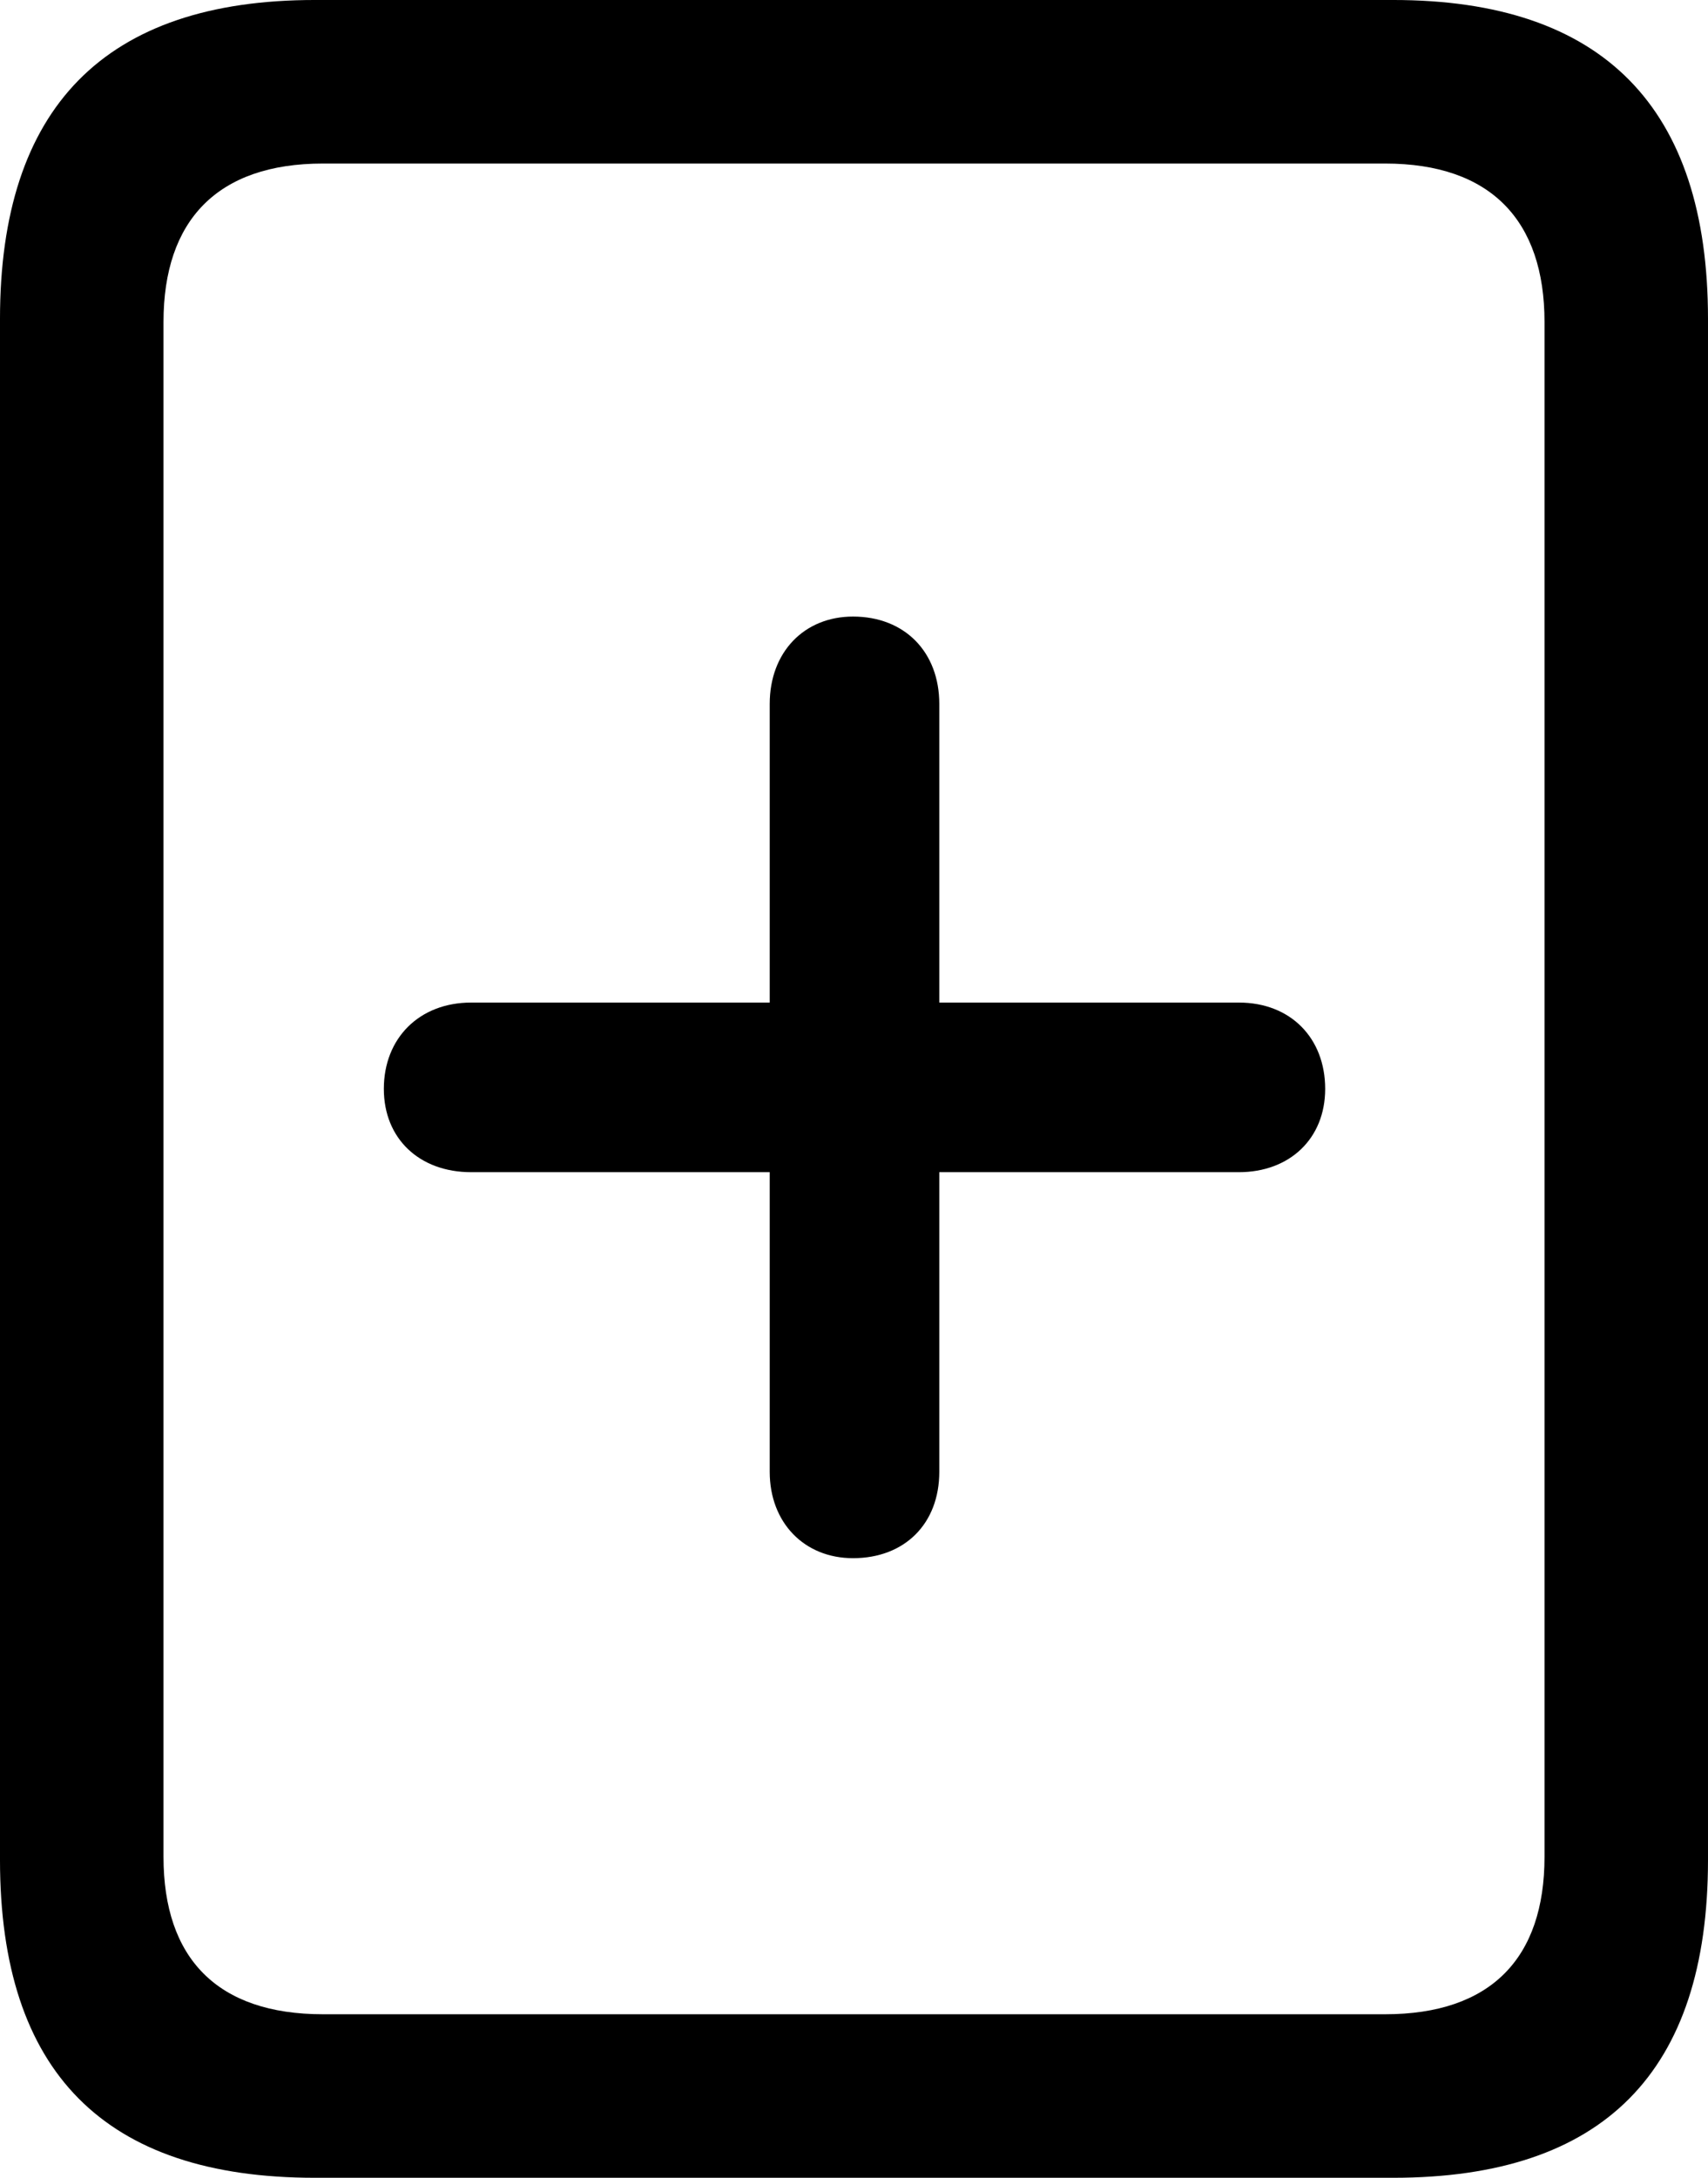 <?xml version="1.0" encoding="UTF-8" standalone="no"?>
<svg xmlns="http://www.w3.org/2000/svg"
     width="821.289" height="1046.875"
     viewBox="0 0 821.289 1046.875"
     fill="currentColor">
  <path d="M-0.002 894.047C-0.002 996.097 50.288 1046.877 151.368 1046.877H669.918C770.998 1046.877 821.288 996.097 821.288 894.047V153.317C821.288 51.757 770.998 -0.003 669.918 -0.003H151.368C50.288 -0.003 -0.002 51.757 -0.002 153.317ZM78.618 892.577V154.787C78.618 105.957 104.488 78.617 155.278 78.617H666.018C716.798 78.617 742.678 105.957 742.678 154.787V892.577C742.678 941.407 716.798 968.267 666.018 968.267H155.278C104.488 968.267 78.618 941.407 78.618 892.577ZM184.568 523.437C184.568 547.367 201.658 563.477 226.558 563.477H370.118V707.517C370.118 731.937 386.718 749.027 410.158 749.027C435.058 749.027 451.658 732.427 451.658 707.517V563.477H595.698C620.118 563.477 637.208 547.367 637.208 523.437C637.208 499.027 620.608 481.937 595.698 481.937H451.658V338.377C451.658 313.477 435.058 296.387 410.158 296.387C386.718 296.387 370.118 313.477 370.118 338.377V481.937H226.558C201.658 481.937 184.568 499.027 184.568 523.437Z"/>
</svg>